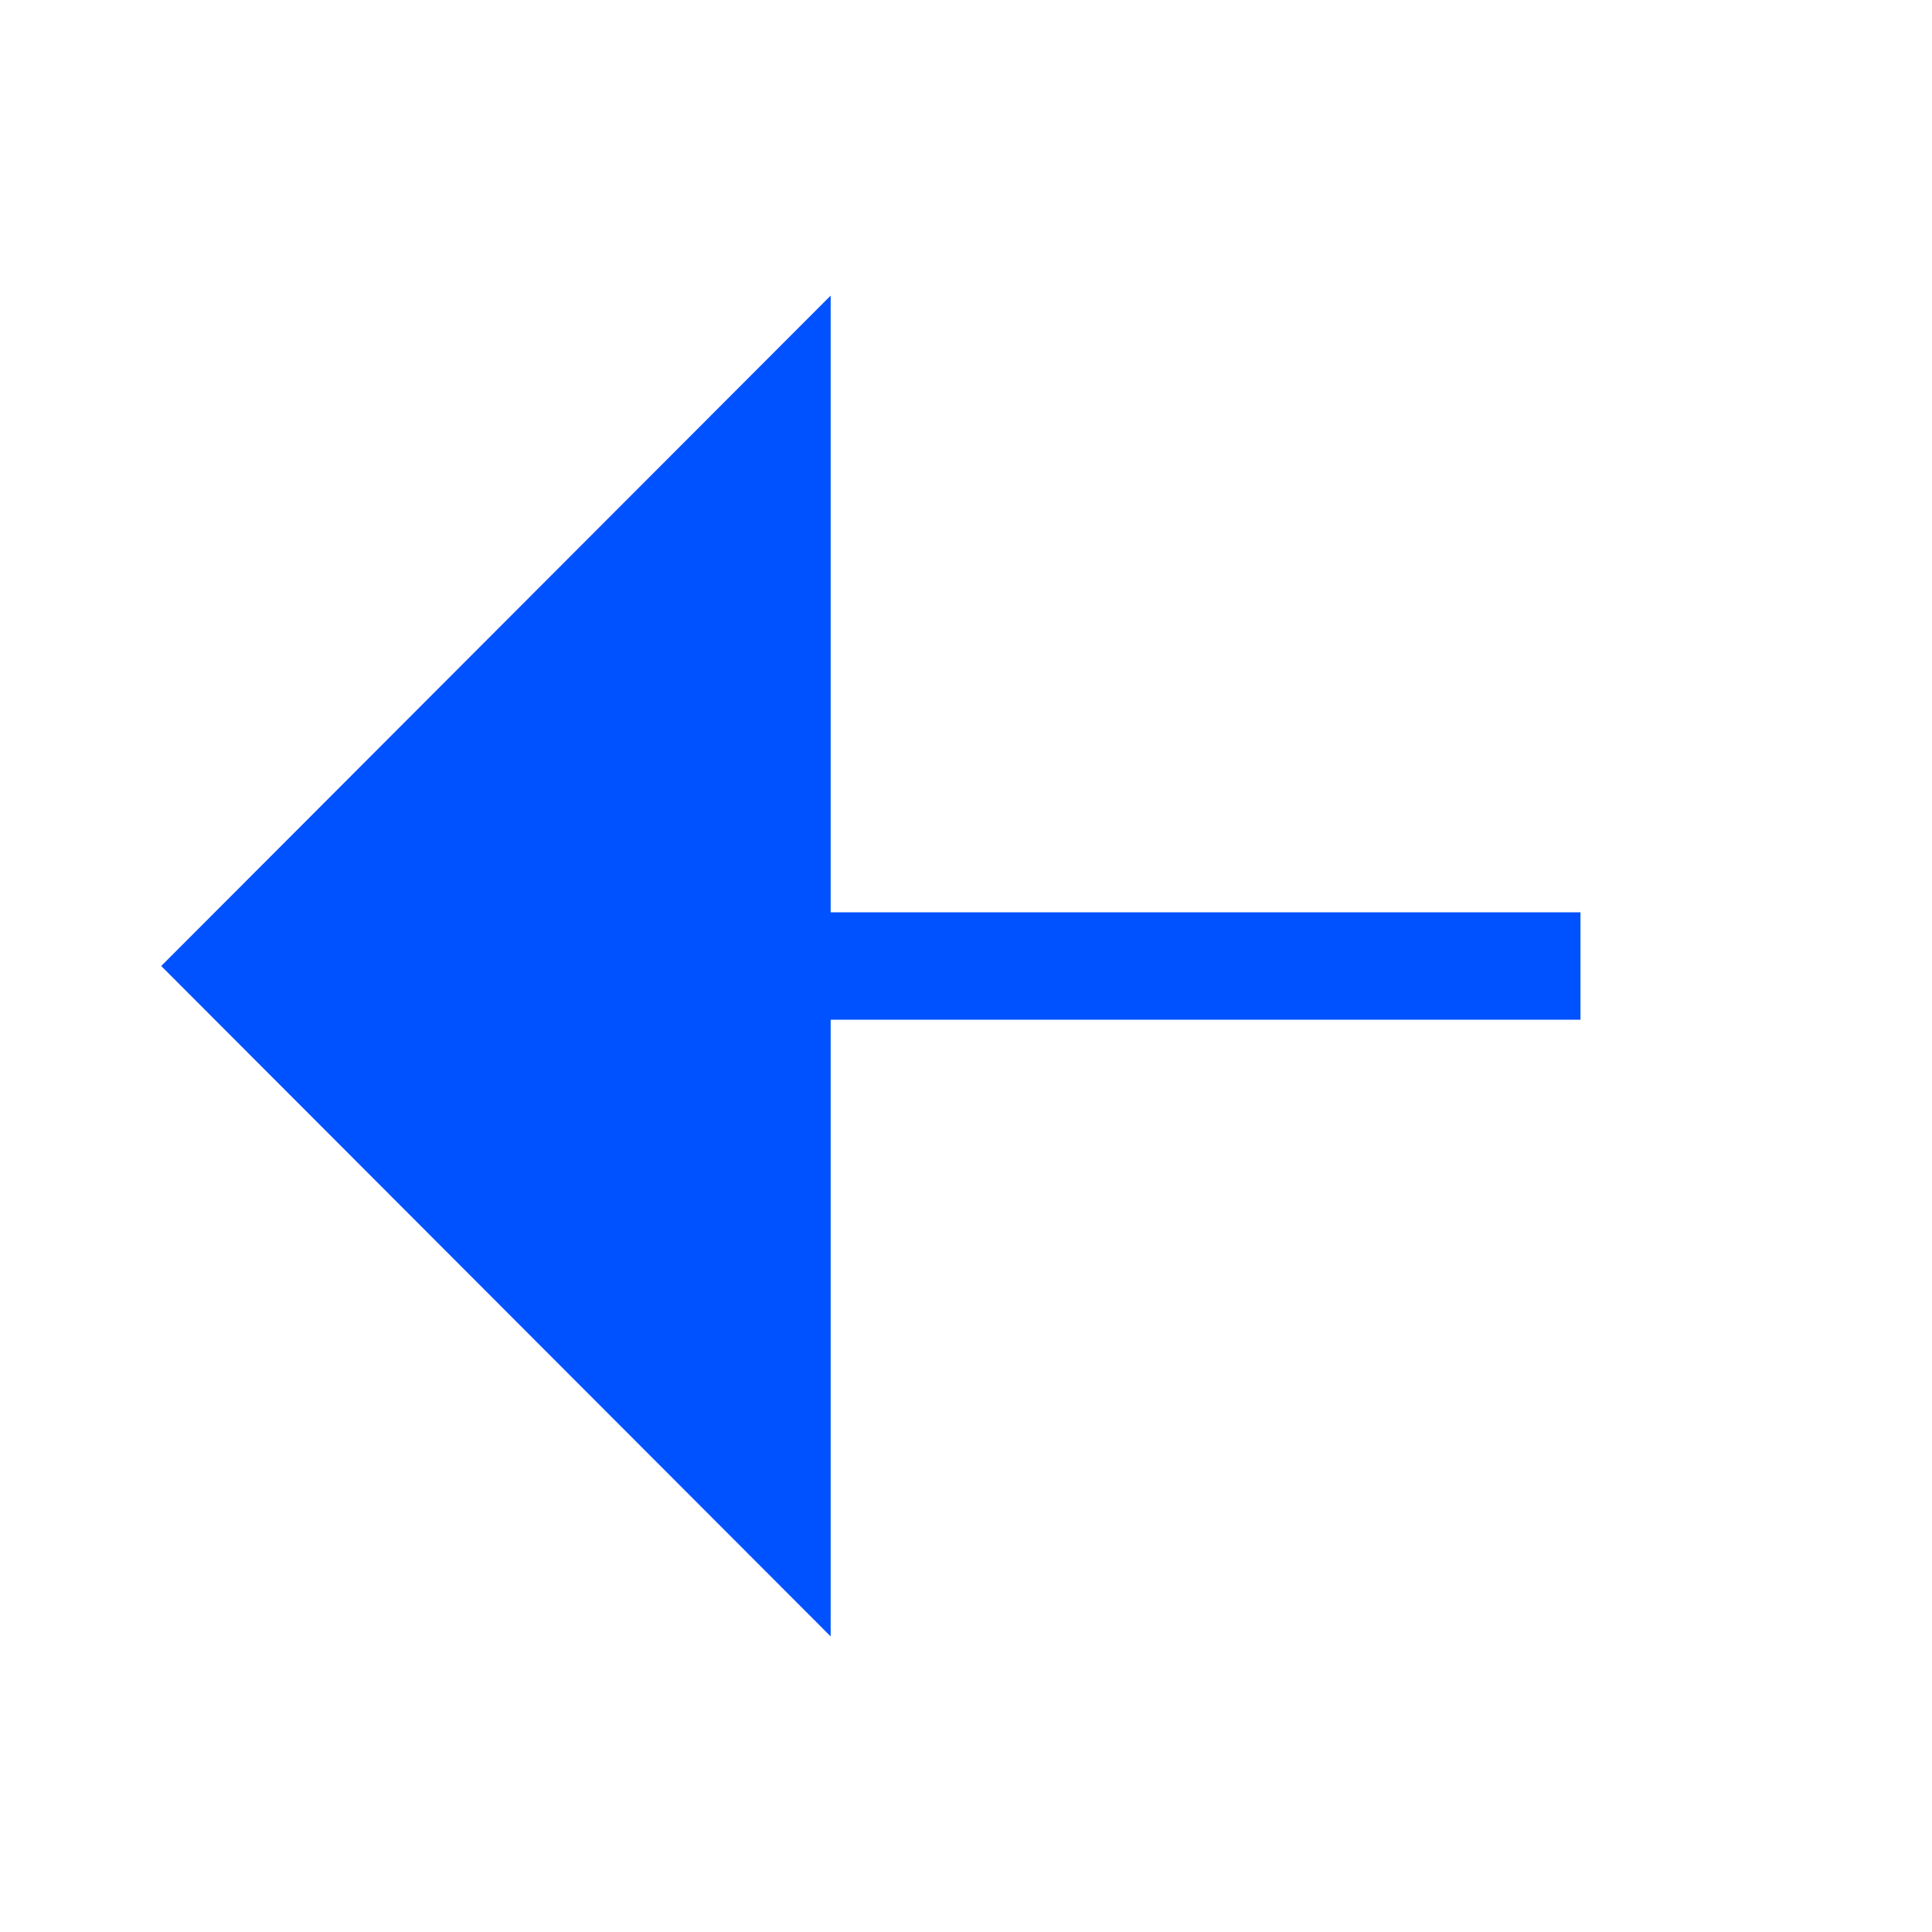 <svg width="20" height="20" viewBox="0 0 20 20" fill="none" xmlns="http://www.w3.org/2000/svg">
<path fill-rule="evenodd" clip-rule="evenodd" d="M8.599 3.06L1.669 10L8.599 16.94L8.599 10.556H16.361V9.444H8.599L8.599 3.06Z" fill="#0051FF"/>
</svg>
